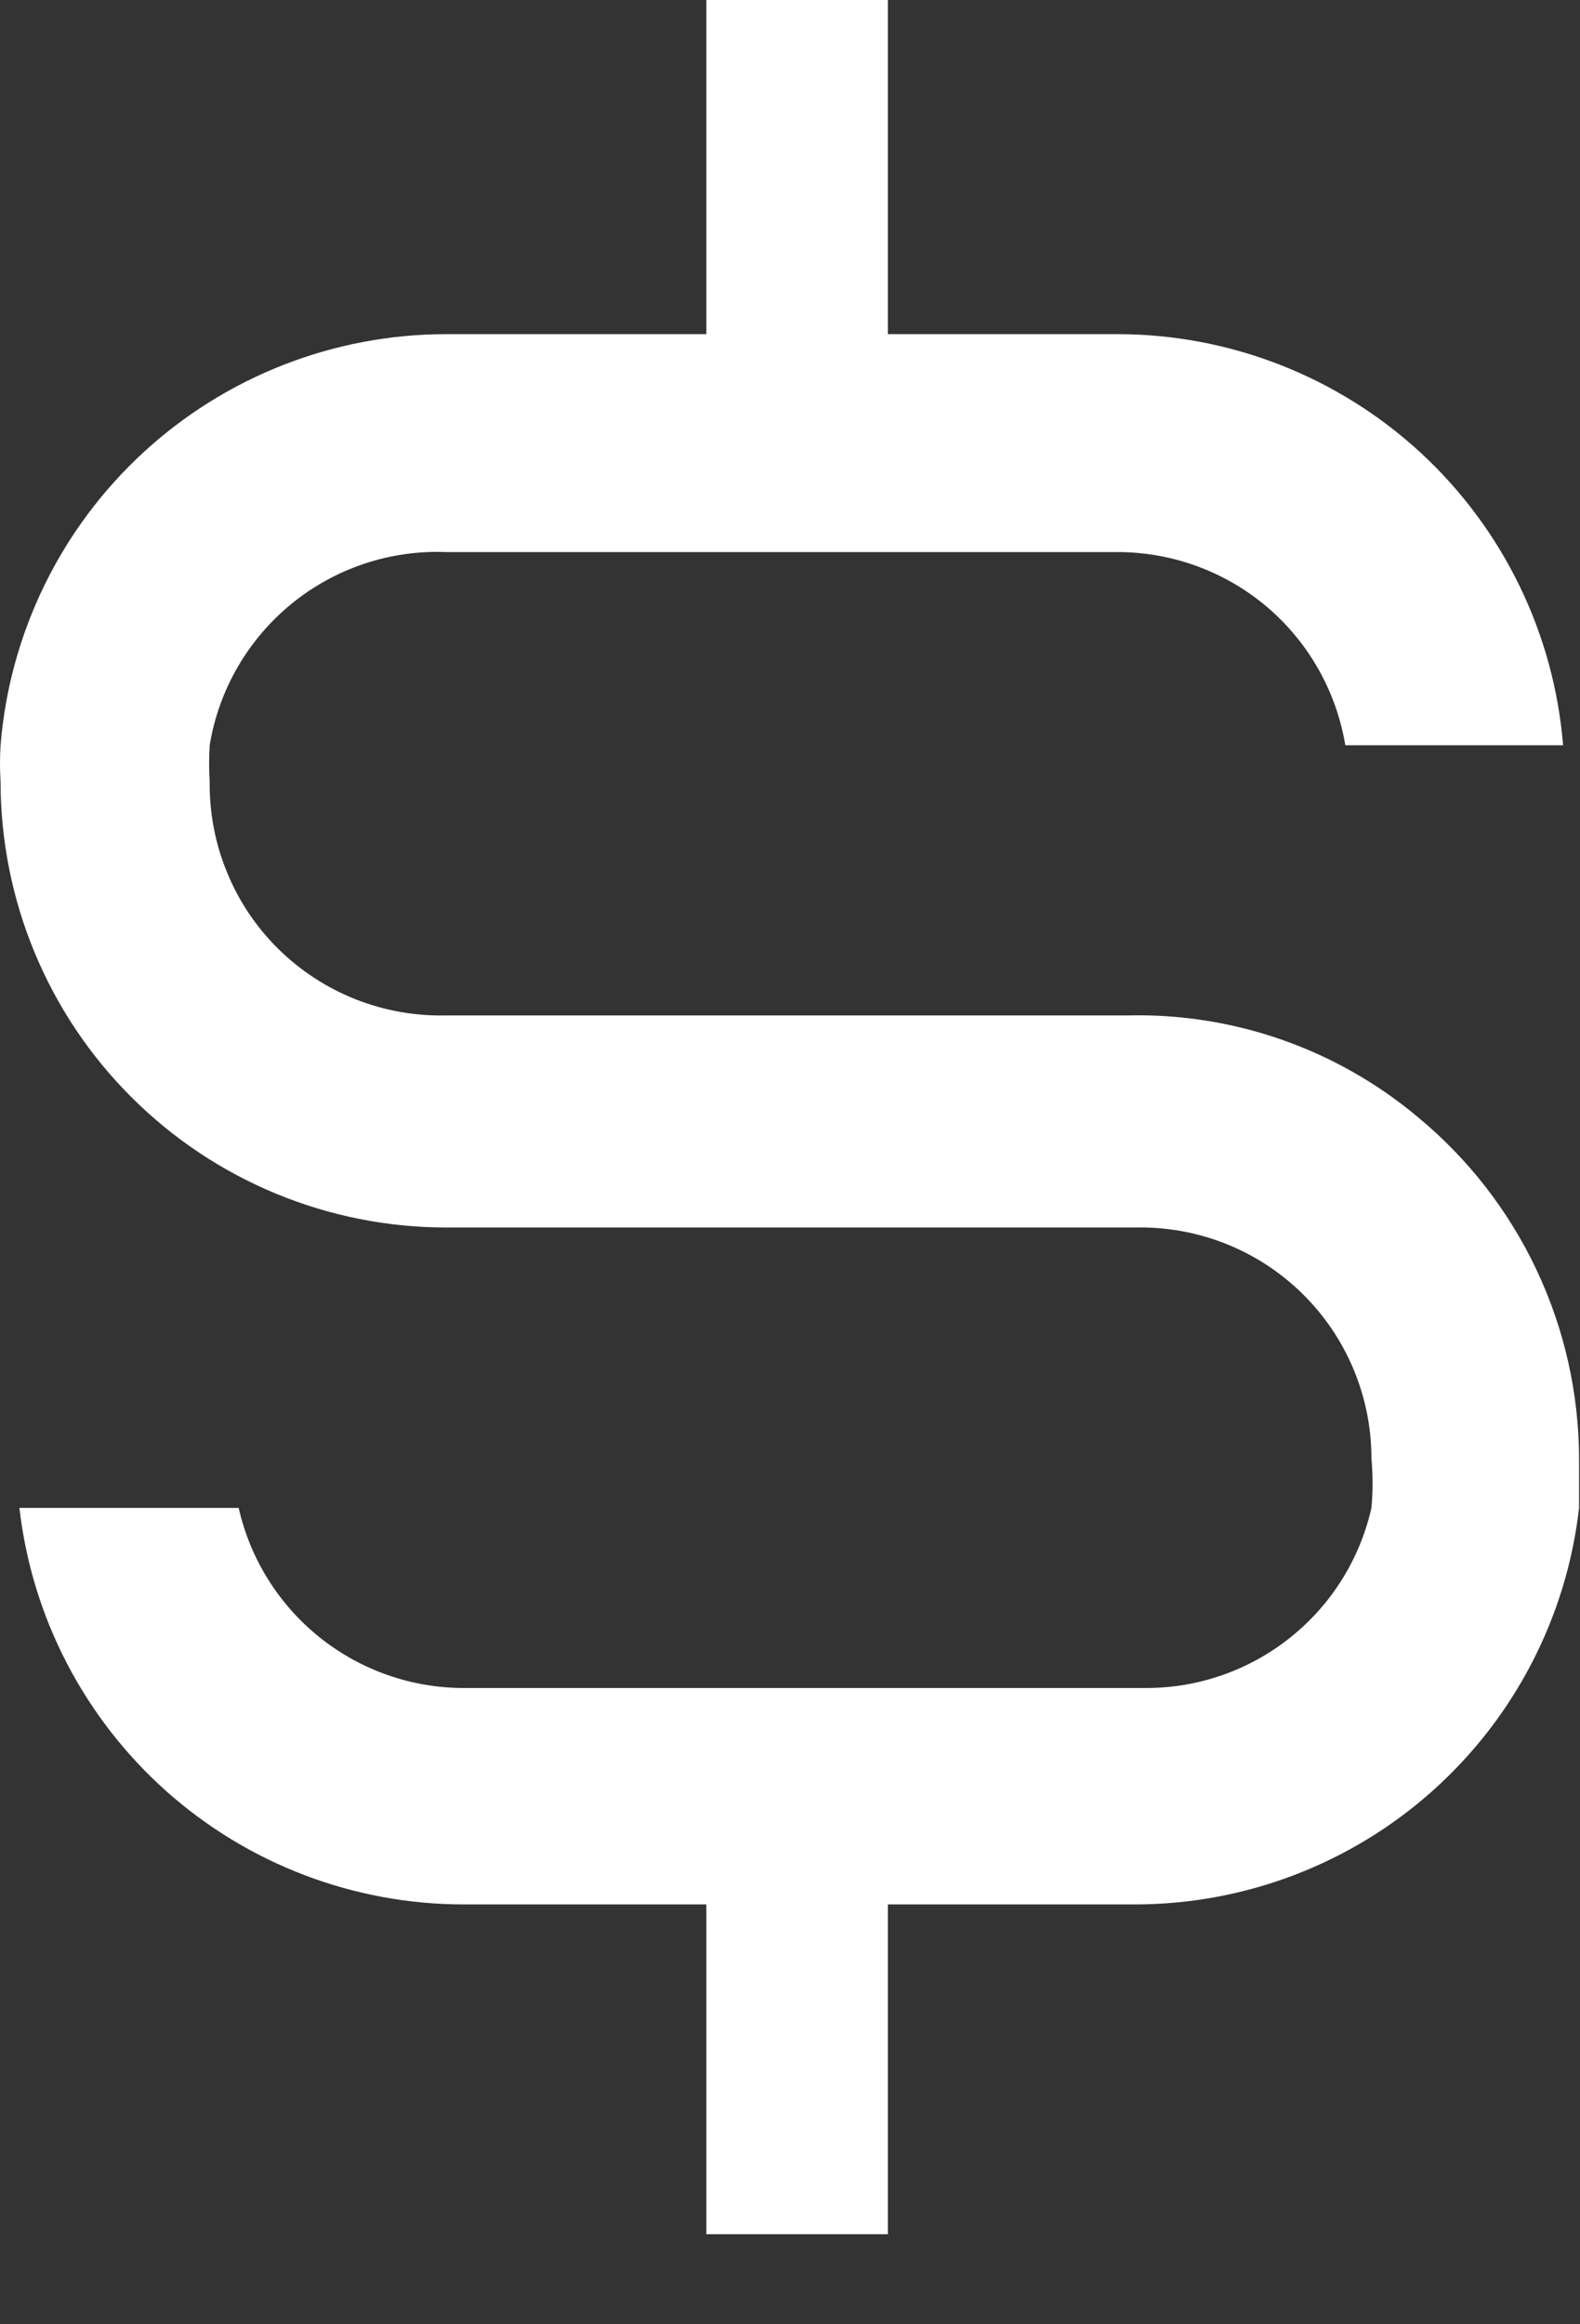 <svg width="17" height="25" viewBox="0 0 17 25" fill="none" xmlns="http://www.w3.org/2000/svg">
<rect x="0" y="0" width="17" height="25" fill="#333333" stroke="none"/>
<path d="M15.256 12.016C14.382 11.283 13.271 10.894 12.131 10.922H4.803C4.469 10.93 4.136 10.871 3.825 10.748C3.515 10.625 3.232 10.441 2.994 10.206C2.756 9.971 2.568 9.691 2.442 9.381C2.315 9.072 2.252 8.74 2.256 8.406C2.248 8.276 2.248 8.146 2.256 8.016C2.354 7.418 2.668 6.878 3.136 6.495C3.605 6.112 4.198 5.914 4.803 5.938H12.021C12.61 5.937 13.18 6.146 13.63 6.526C14.079 6.907 14.378 7.435 14.475 8.016H16.818C16.72 6.811 16.172 5.687 15.284 4.868C14.395 4.049 13.23 3.594 12.021 3.594H9.553V0H7.6V3.594H4.803C3.594 3.594 2.429 4.049 1.541 4.868C0.652 5.687 0.104 6.811 0.006 8.016C-0.002 8.146 -0.002 8.276 0.006 8.406C0.006 9.036 0.13 9.66 0.371 10.242C0.612 10.824 0.965 11.353 1.411 11.798C2.31 12.698 3.531 13.203 4.803 13.203H12.209C12.54 13.195 12.87 13.253 13.179 13.374C13.488 13.495 13.769 13.677 14.006 13.908C14.244 14.14 14.432 14.416 14.561 14.722C14.69 15.028 14.756 15.356 14.756 15.688C14.772 15.864 14.772 16.042 14.756 16.219C14.632 16.768 14.325 17.26 13.884 17.612C13.444 17.964 12.898 18.156 12.334 18.156H4.99C4.427 18.156 3.88 17.964 3.44 17.612C3 17.26 2.692 16.768 2.568 16.219H0.209C0.343 17.393 0.905 18.476 1.786 19.263C2.668 20.05 3.809 20.484 4.99 20.484H7.6V24.031H9.553V20.484H12.209C13.391 20.484 14.531 20.05 15.413 19.263C16.294 18.476 16.856 17.393 16.99 16.219V15.688C16.988 14.986 16.832 14.293 16.532 13.658C16.233 13.024 15.797 12.463 15.256 12.016Z" fill="white"/>
</svg>
